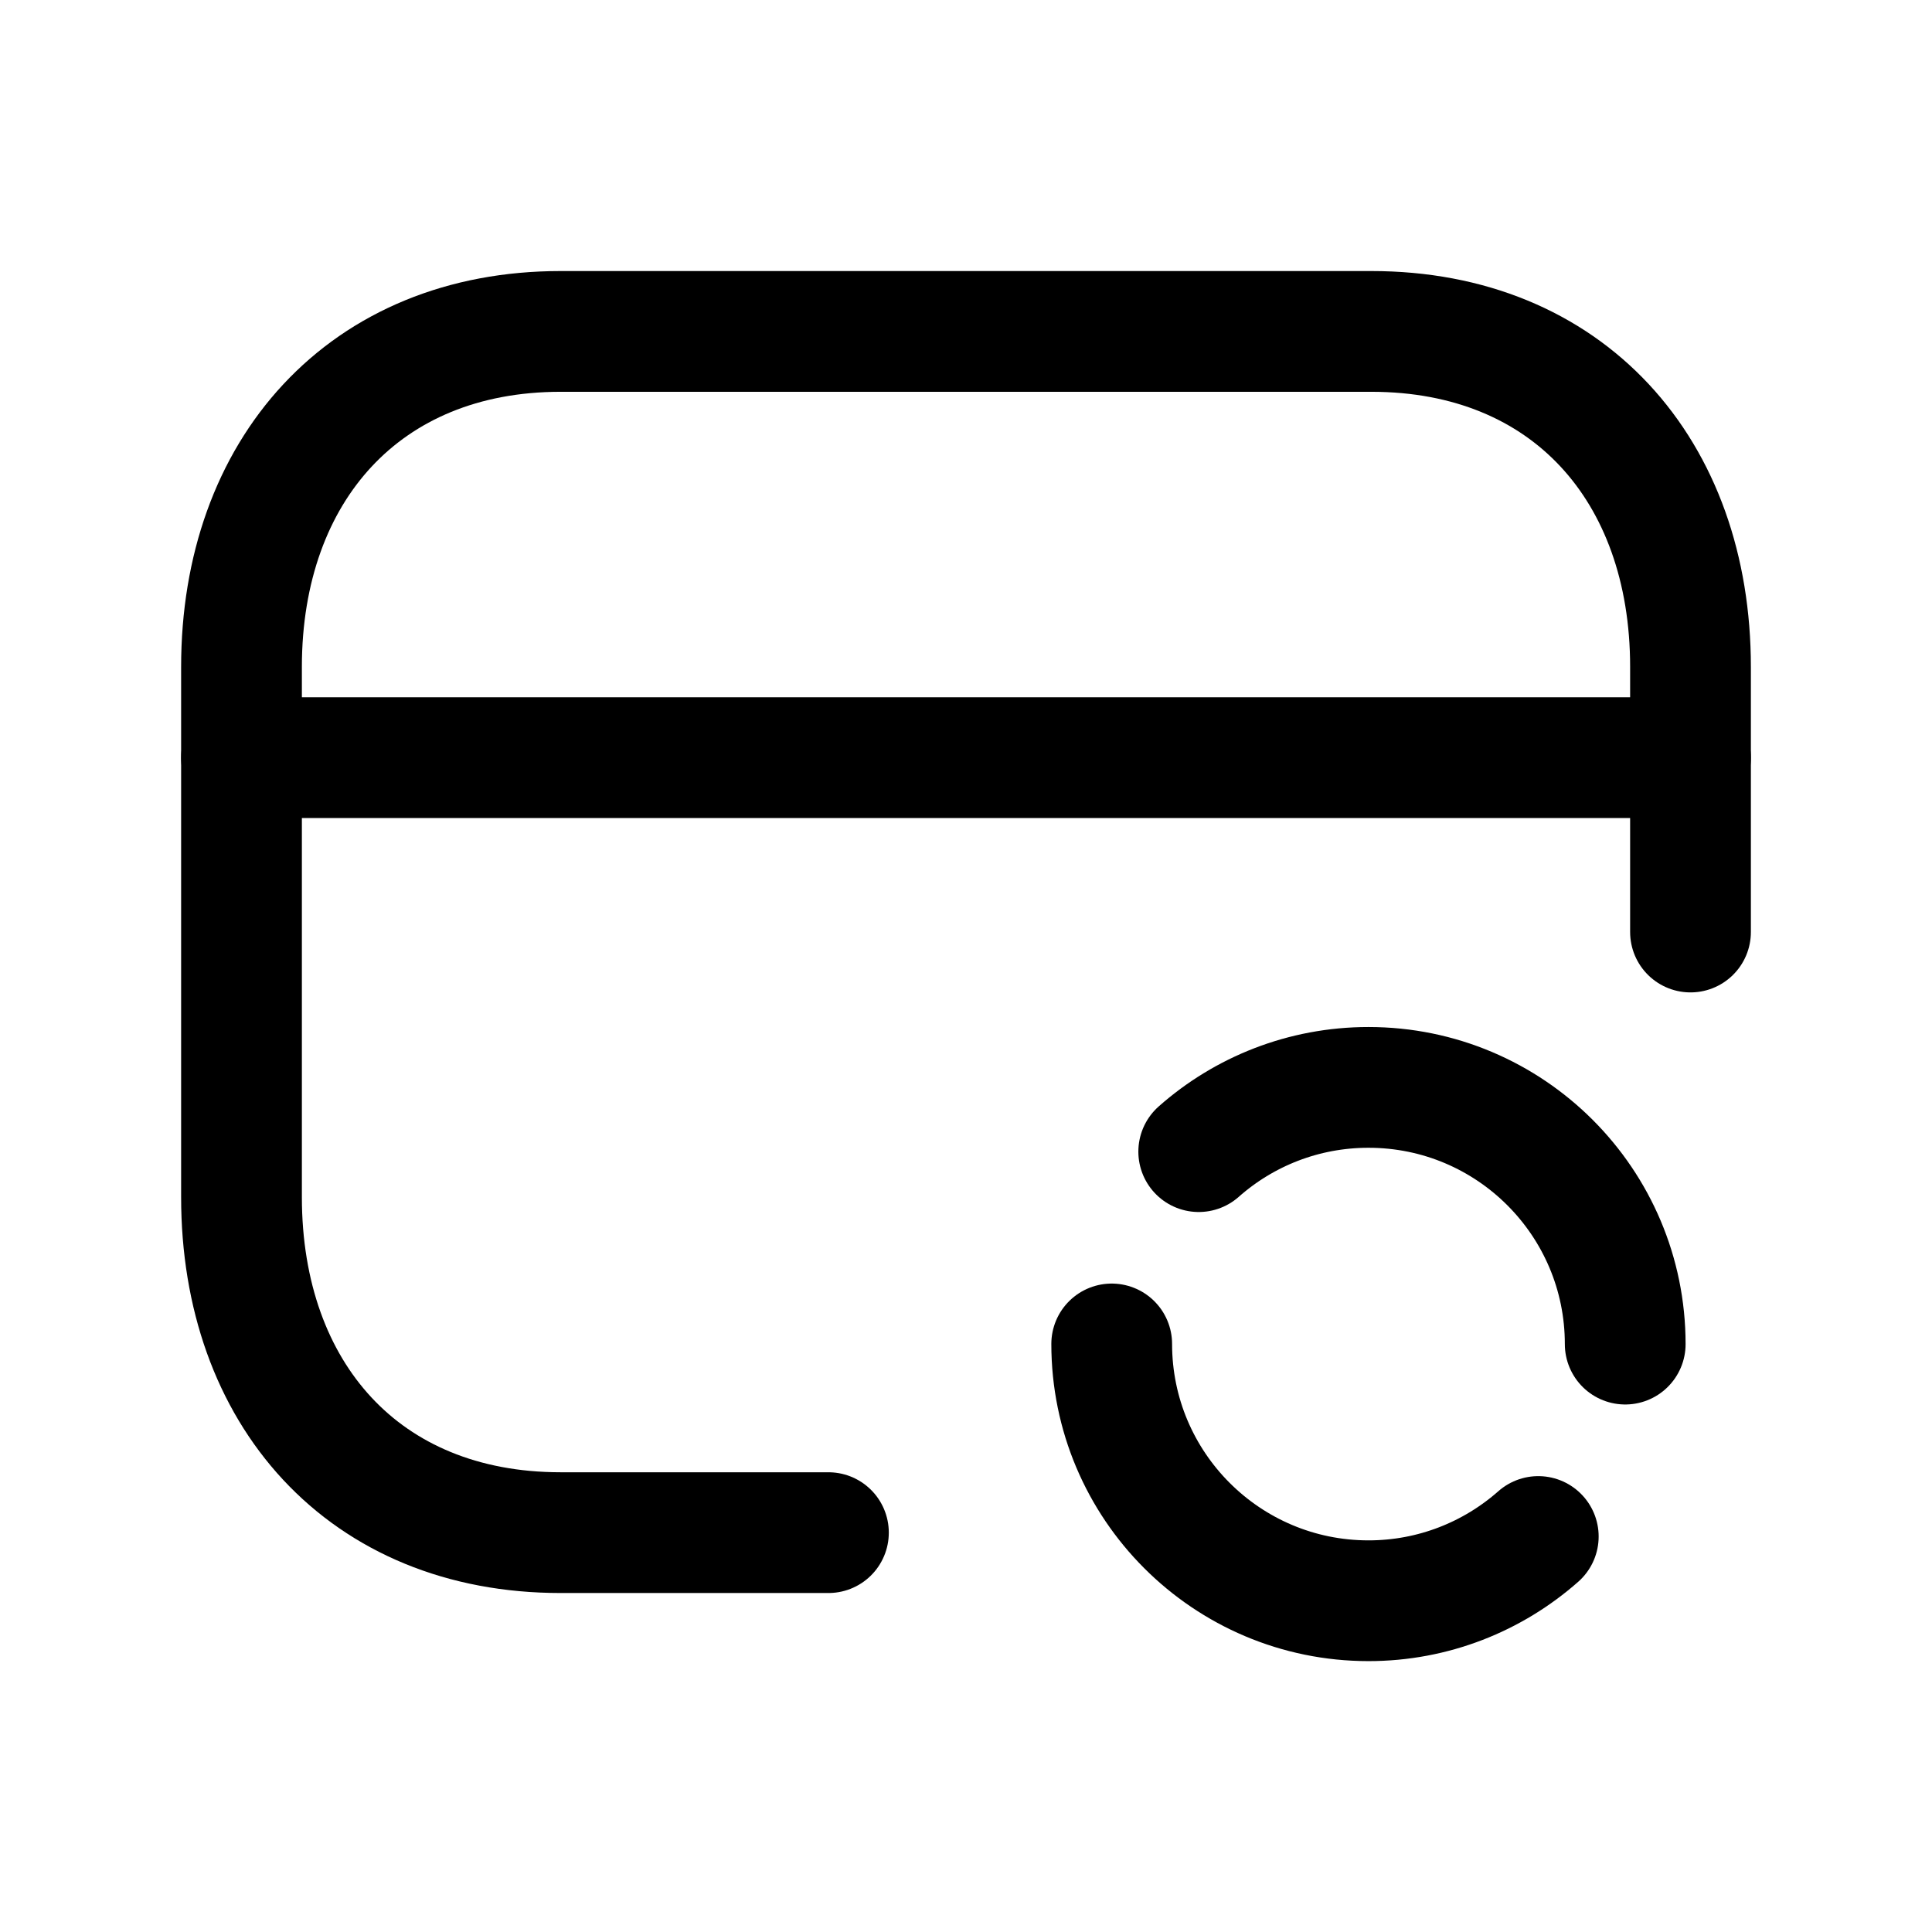 <svg width="24" height="24" viewBox="0 0 24 24" fill="none" xmlns="http://www.w3.org/2000/svg">
<path d="M14.891 14.306C15.453 13.809 16.192 13.508 17 13.508C18.762 13.508 20.189 14.936 20.189 16.697" stroke="black" stroke-width="1.5" stroke-linecap="round" stroke-linejoin="round"/>
<path d="M19.109 19.087C18.547 19.583 17.808 19.885 17 19.885C15.238 19.885 13.81 18.456 13.81 16.695" stroke="black" stroke-width="1.5" stroke-linecap="round" stroke-linejoin="round"/>
<path d="M21 11.578V8.284C21 5.842 19.479 4.117 17.035 4.117H6.964C4.528 4.117 3 5.842 3 8.284V14.871C3 17.314 4.521 19.039 6.964 19.039H10.291" stroke="black" stroke-width="1.5" stroke-linecap="round" stroke-linejoin="round"/>
<path d="M3 9.412H21" stroke="black" stroke-width="1.5" stroke-linecap="round" stroke-linejoin="round"/>
</svg>